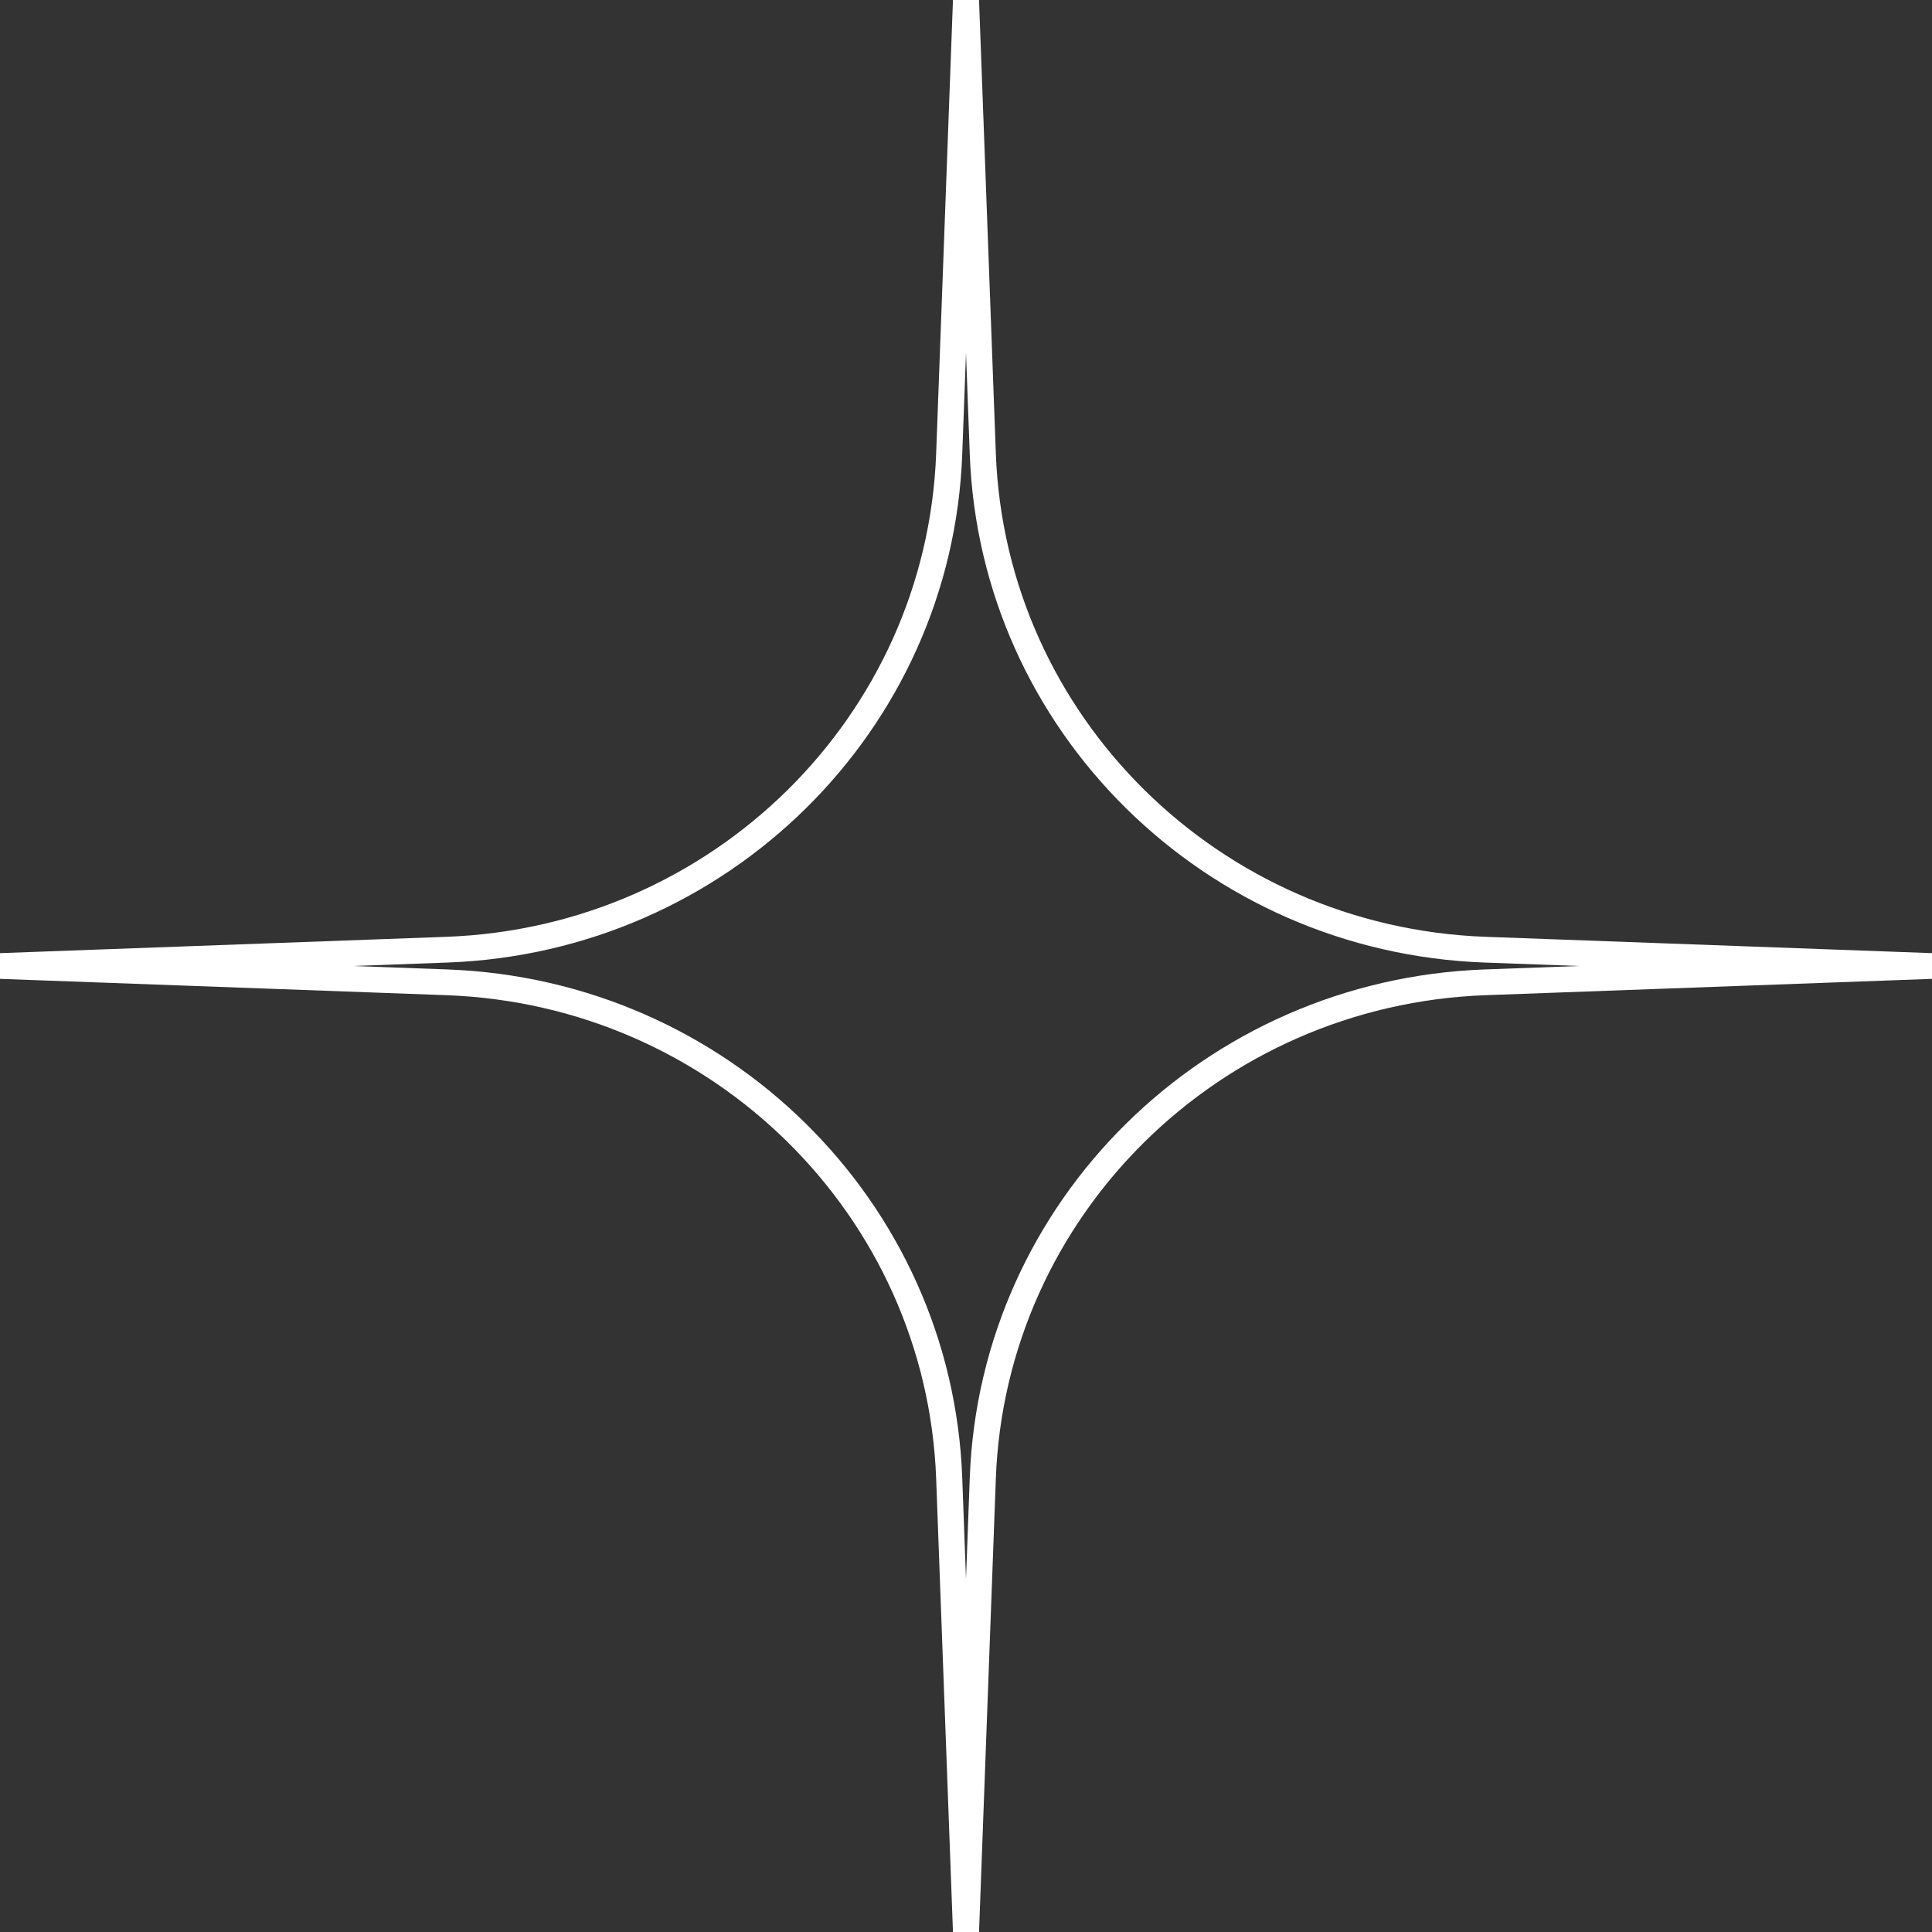<svg width="99" height="99" fill="none" xmlns="http://www.w3.org/2000/svg"><rect width="100%" height="100%" fill="#333333" stroke="none"/><path fill-rule="evenodd" clip-rule="evenodd" d="M80.923 49.5L76.071 49.323C61.723 48.798 50.217 37.439 49.693 23.282L49.5 18.085L49.307 23.282C48.783 37.439 37.277 48.798 22.929 49.323L18.077 49.5L22.929 49.677C37.277 50.202 48.783 61.561 49.307 75.718L49.5 80.915L49.693 75.718C50.217 61.561 61.723 50.202 76.071 49.677L80.923 49.5ZM99 48.841L99 50.159L76.121 50.996C62.473 51.495 51.528 62.3 51.029 75.766L50.168 99L48.832 99L47.971 75.766C47.472 62.3 36.527 51.495 22.88 50.996L5.43686e-06 50.159L5.4945e-06 48.841L22.88 48.004C36.527 47.505 47.472 36.7 47.971 23.234L48.832 -2.18555e-06L50.168 -2.13451e-06L51.029 23.234C51.528 36.7 62.473 47.505 76.121 48.004L99 48.841Z" fill="white"/></svg>